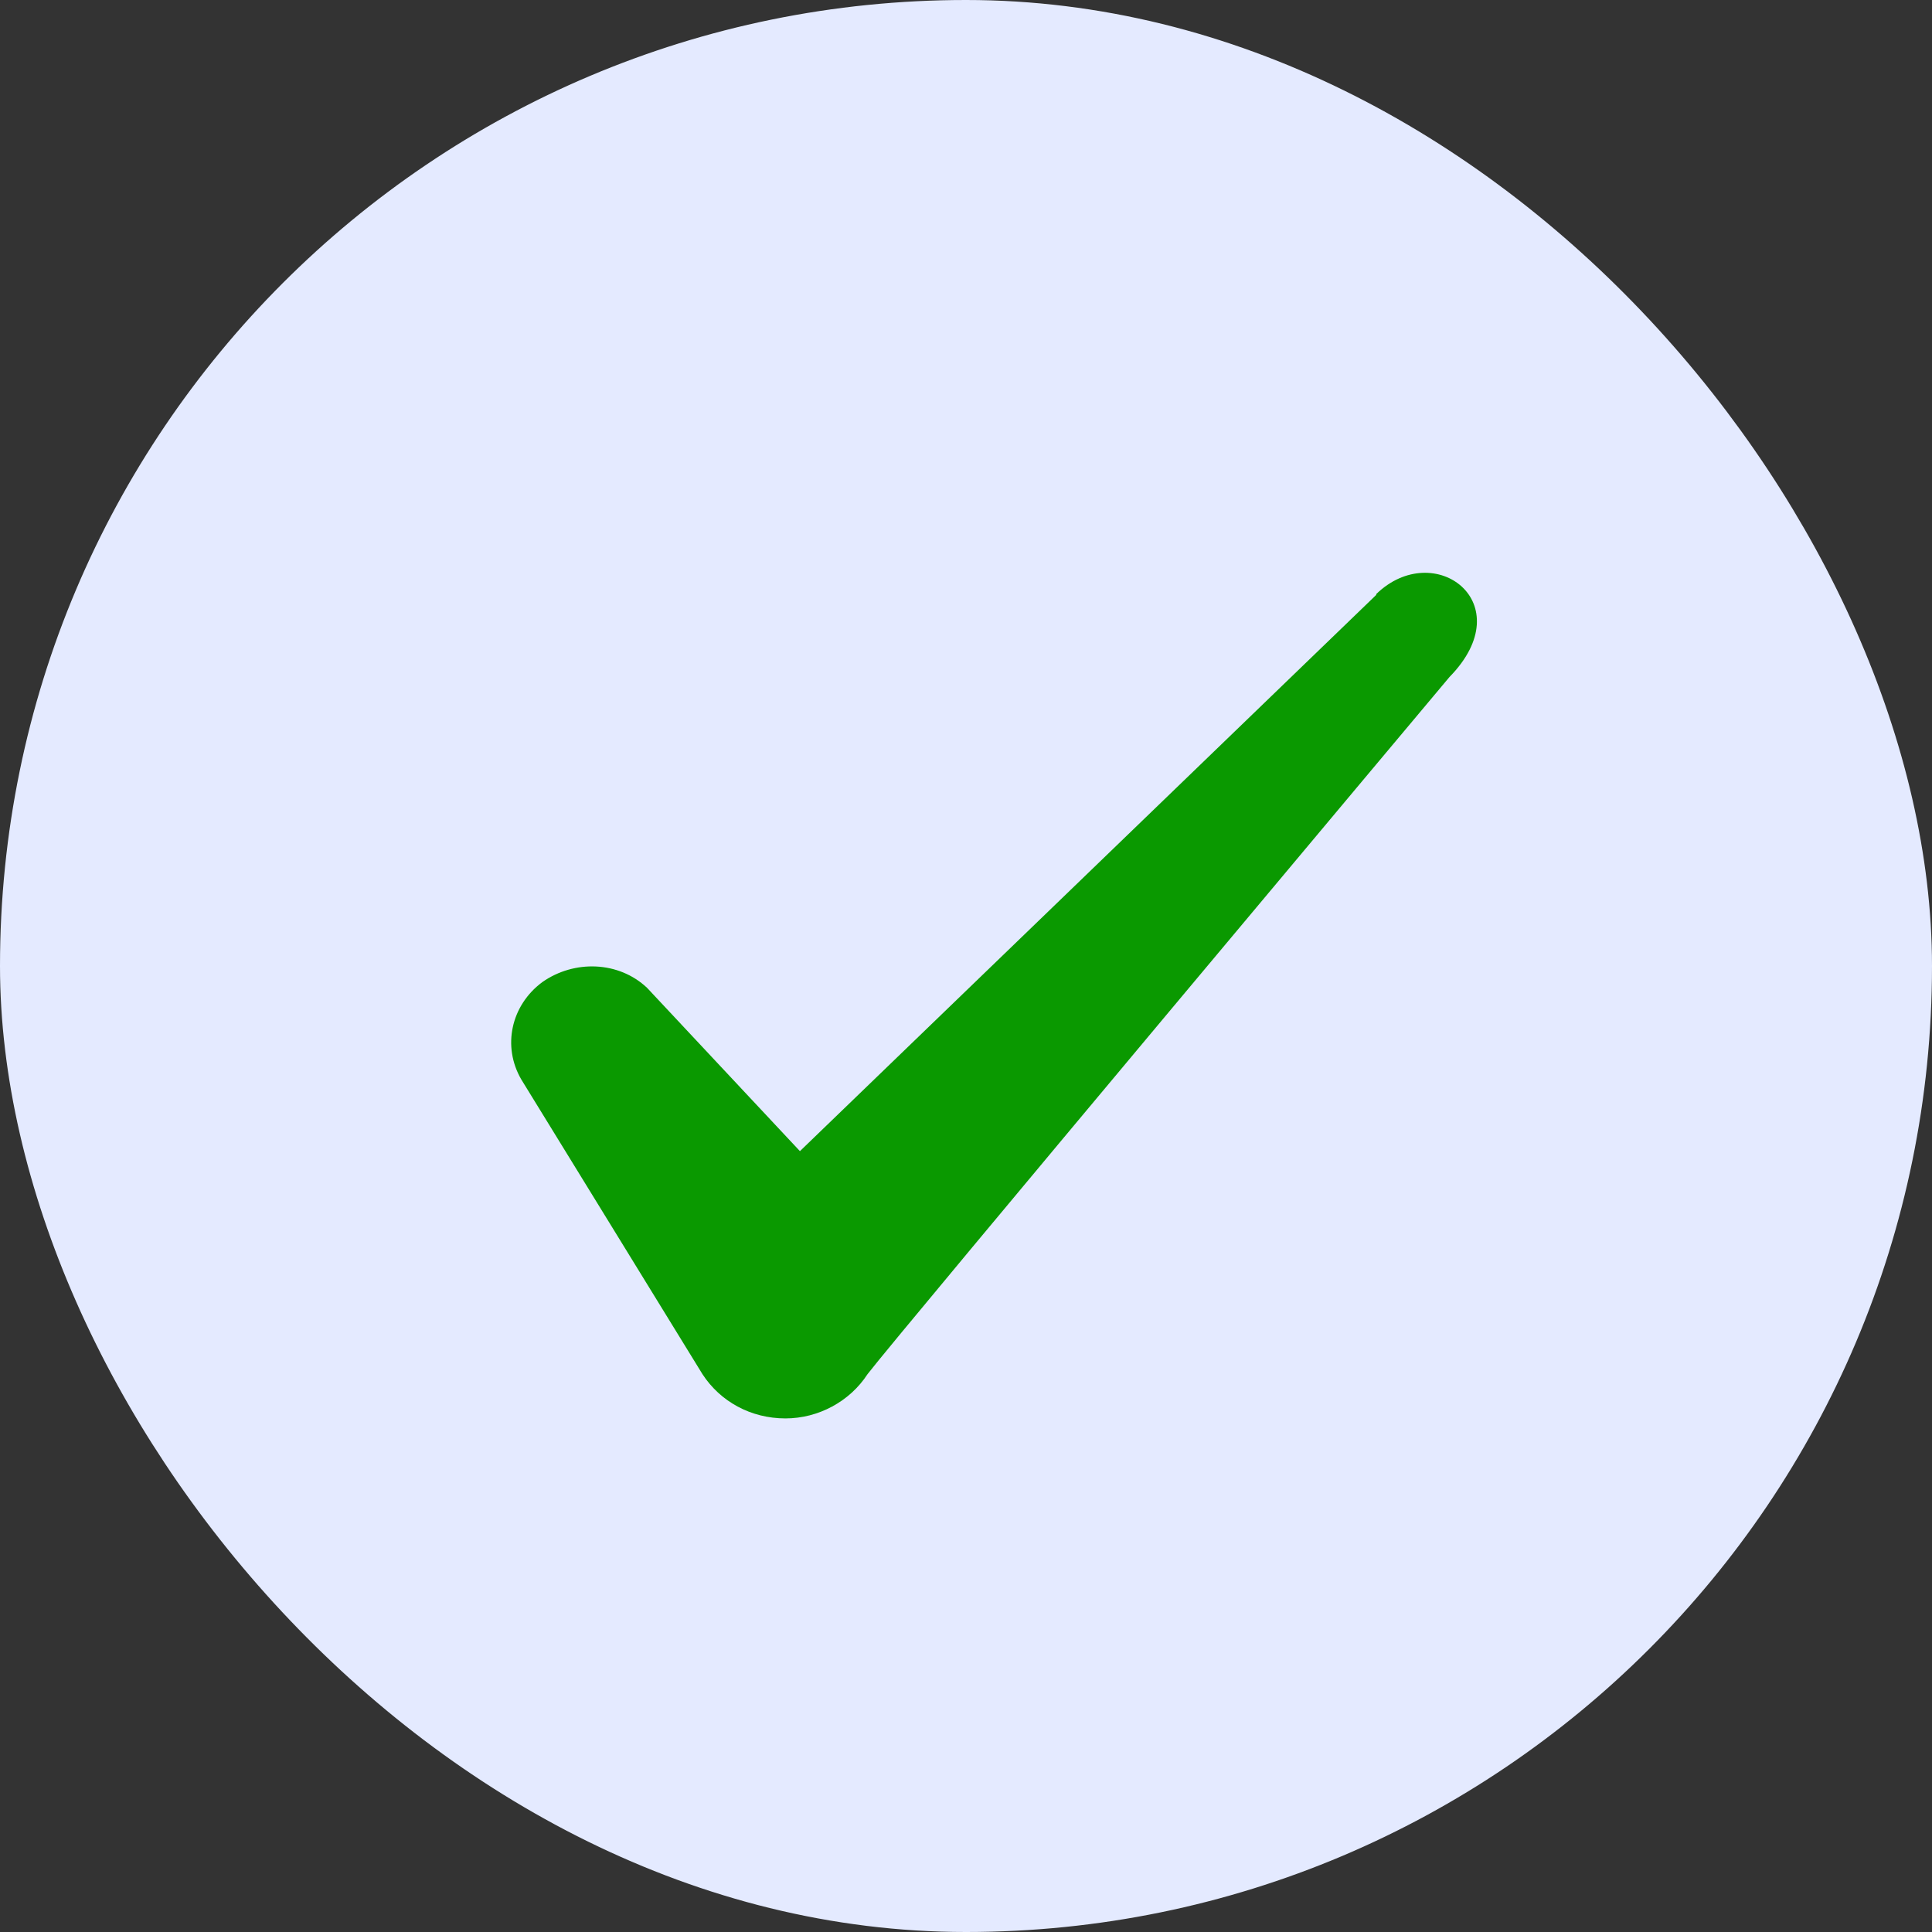 <svg width="24" height="24" viewBox="0 0 24 24" fill="none" xmlns="http://www.w3.org/2000/svg">
<rect x="0" y="0" width="24" height="24" fill="#333333" stroke="none"/>
<rect x="0.5" y="0.5" width="23" height="23" rx="11.5" fill="#E4EAFF"/>
<rect x="0.5" y="0.5" width="23" height="23" rx="11.5" stroke="#E4EAFF"/>
<path fill-rule="evenodd" clip-rule="evenodd" d="M17.096 7.39L9.937 14.3L8.037 12.27C7.686 11.94 7.136 11.92 6.737 12.2C6.346 12.49 6.237 13 6.476 13.41L8.726 17.07C8.947 17.41 9.326 17.62 9.757 17.62C10.166 17.62 10.556 17.41 10.777 17.07C11.136 16.6 18.006 8.41 18.006 8.41C18.907 7.49 17.817 6.68 17.096 7.38V7.39Z" fill="#0a9900"/>
</svg>
